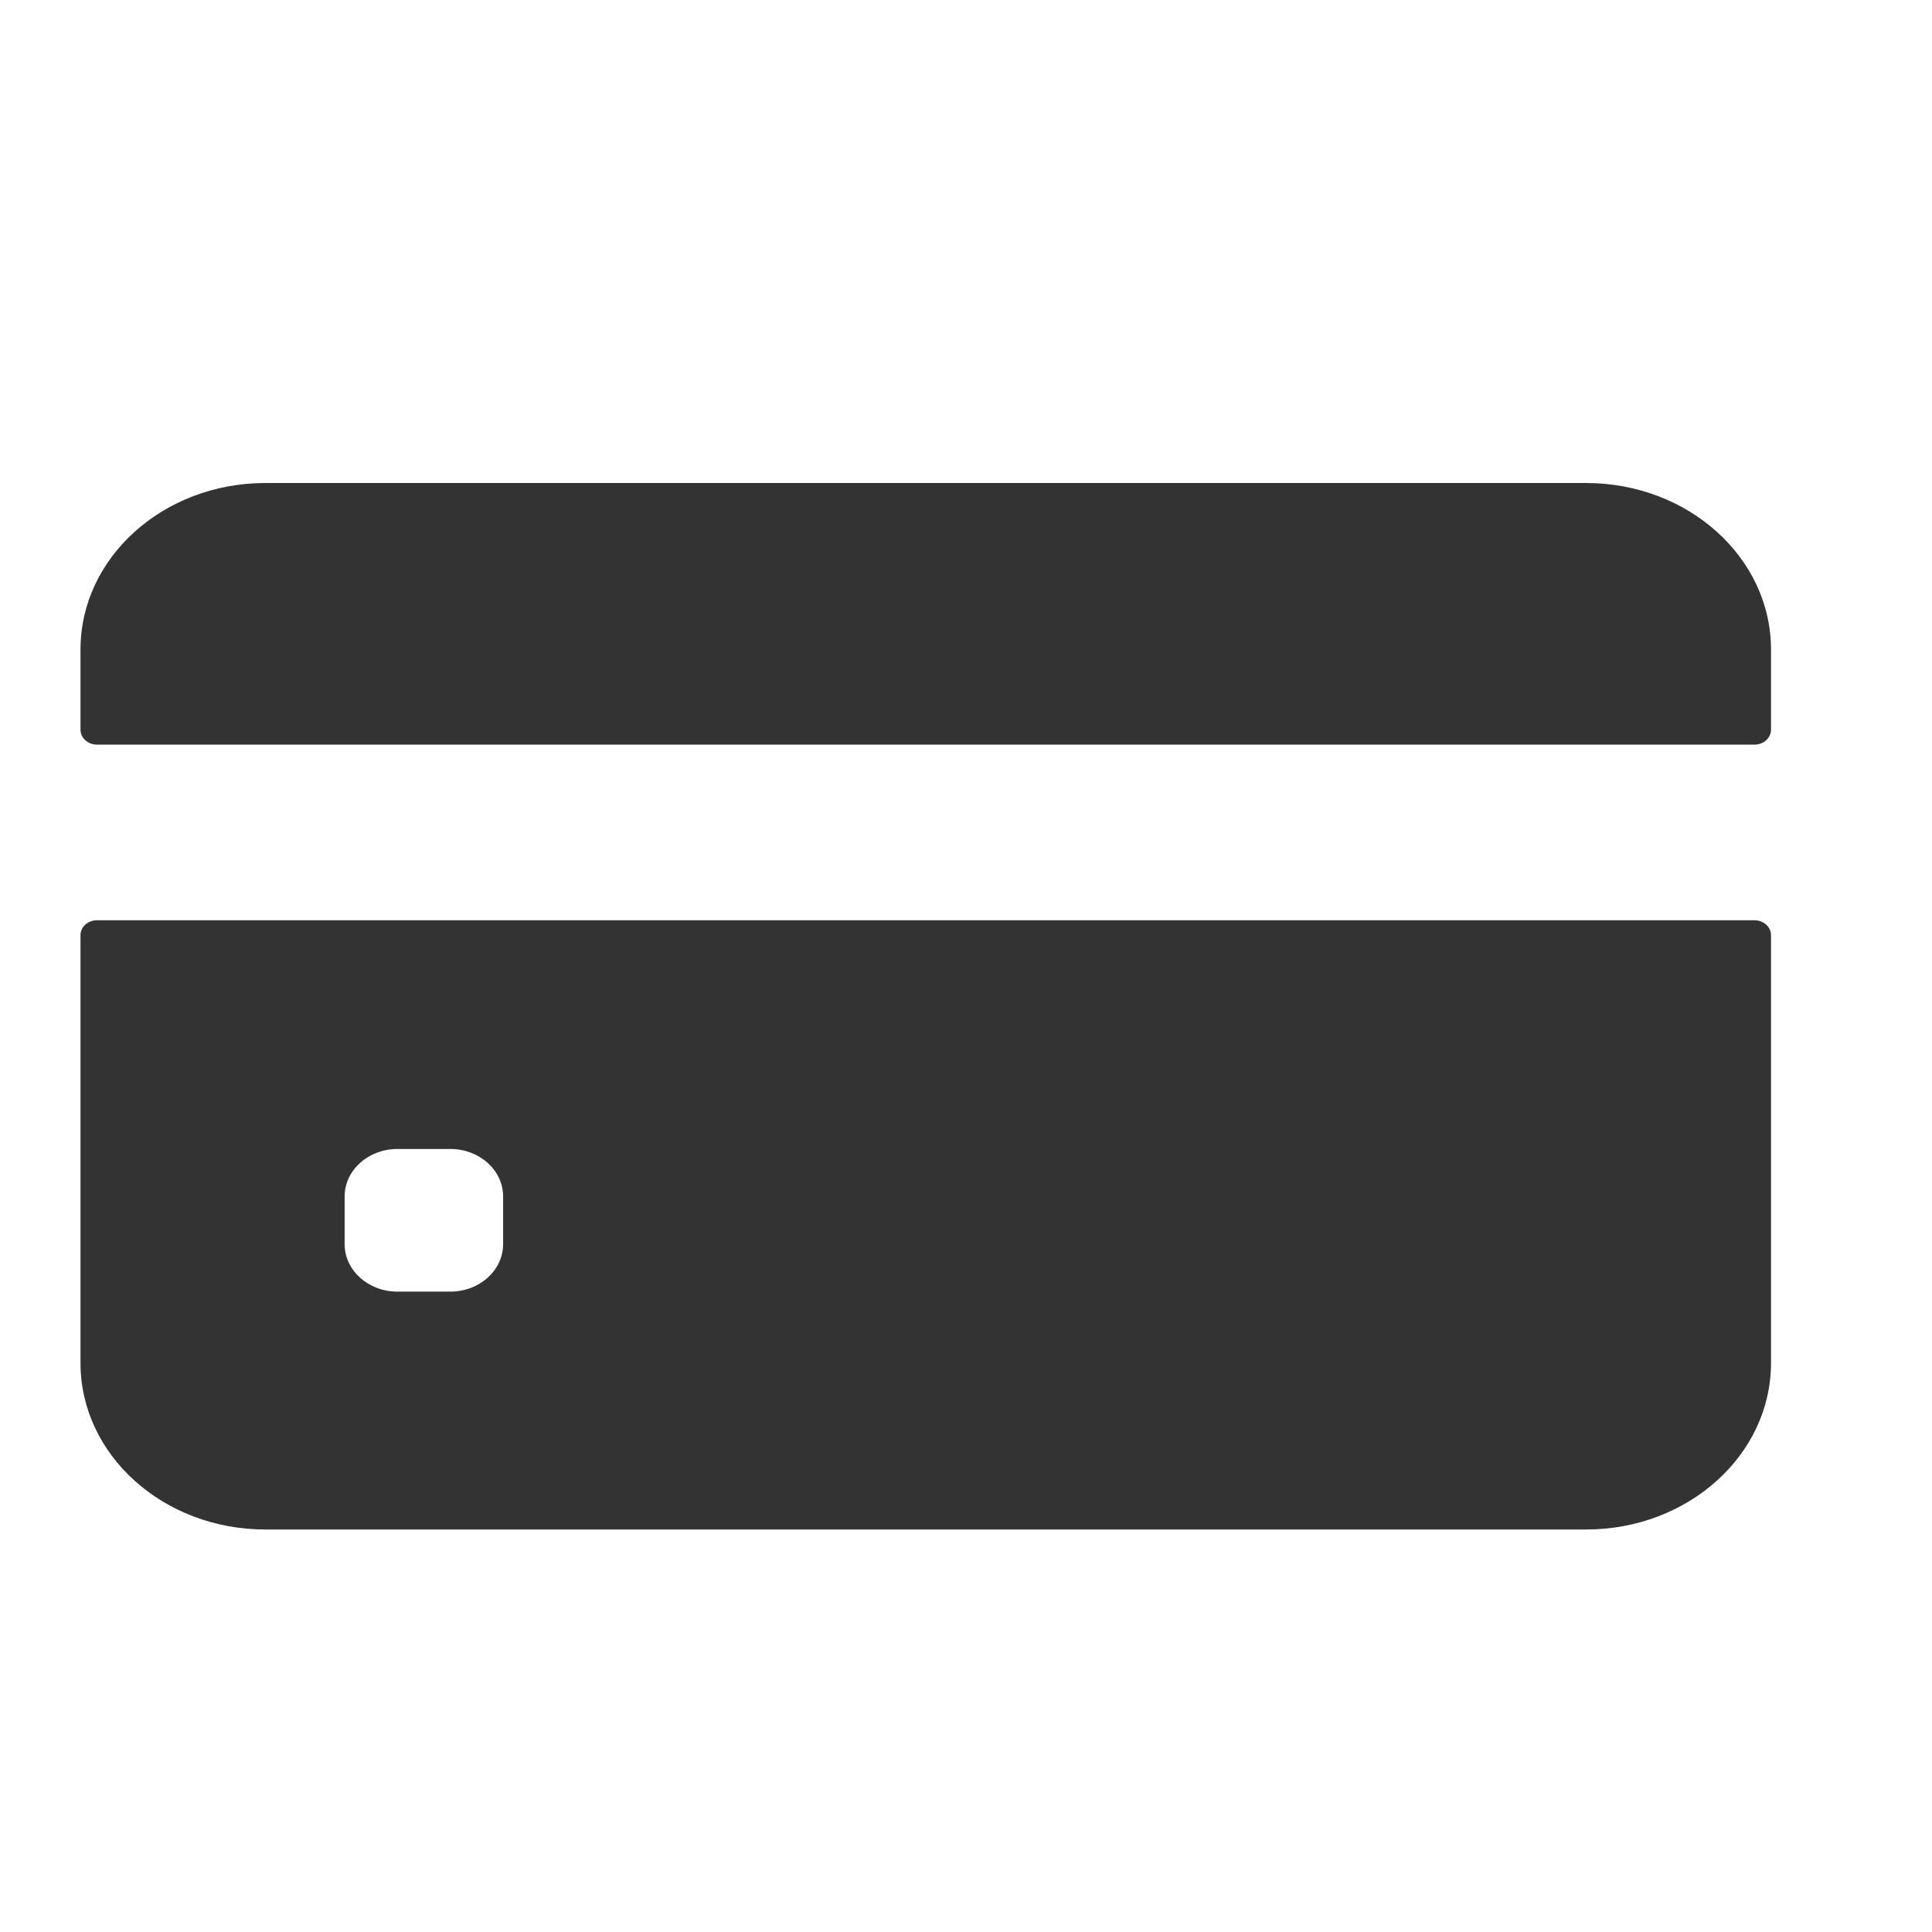 <svg width="24" height="24" viewBox="0 0 24 24" fill="none" xmlns="http://www.w3.org/2000/svg">
<path d="M22 9.065V8.068C22 6.926 20.971 6 19.703 6H3.297C2.028 6 1 6.926 1 8.068V9.065C1 9.167 1.092 9.25 1.205 9.25H21.795C21.908 9.25 22 9.167 22 9.065Z" fill="#333333"/>
<path d="M1 11.616V16.932C1 18.074 2.028 19 3.297 19H19.703C20.971 19 22 18.074 22 16.932V11.616C22 11.514 21.908 11.432 21.795 11.432H1.205C1.092 11.432 1 11.514 1 11.616ZM6.25 15.454C6.25 15.781 5.956 16.045 5.594 16.045H4.937C4.575 16.045 4.281 15.781 4.281 15.454V14.864C4.281 14.537 4.575 14.273 4.937 14.273H5.594C5.956 14.273 6.25 14.537 6.25 14.864V15.454Z" fill="#333333"/>
</svg>
